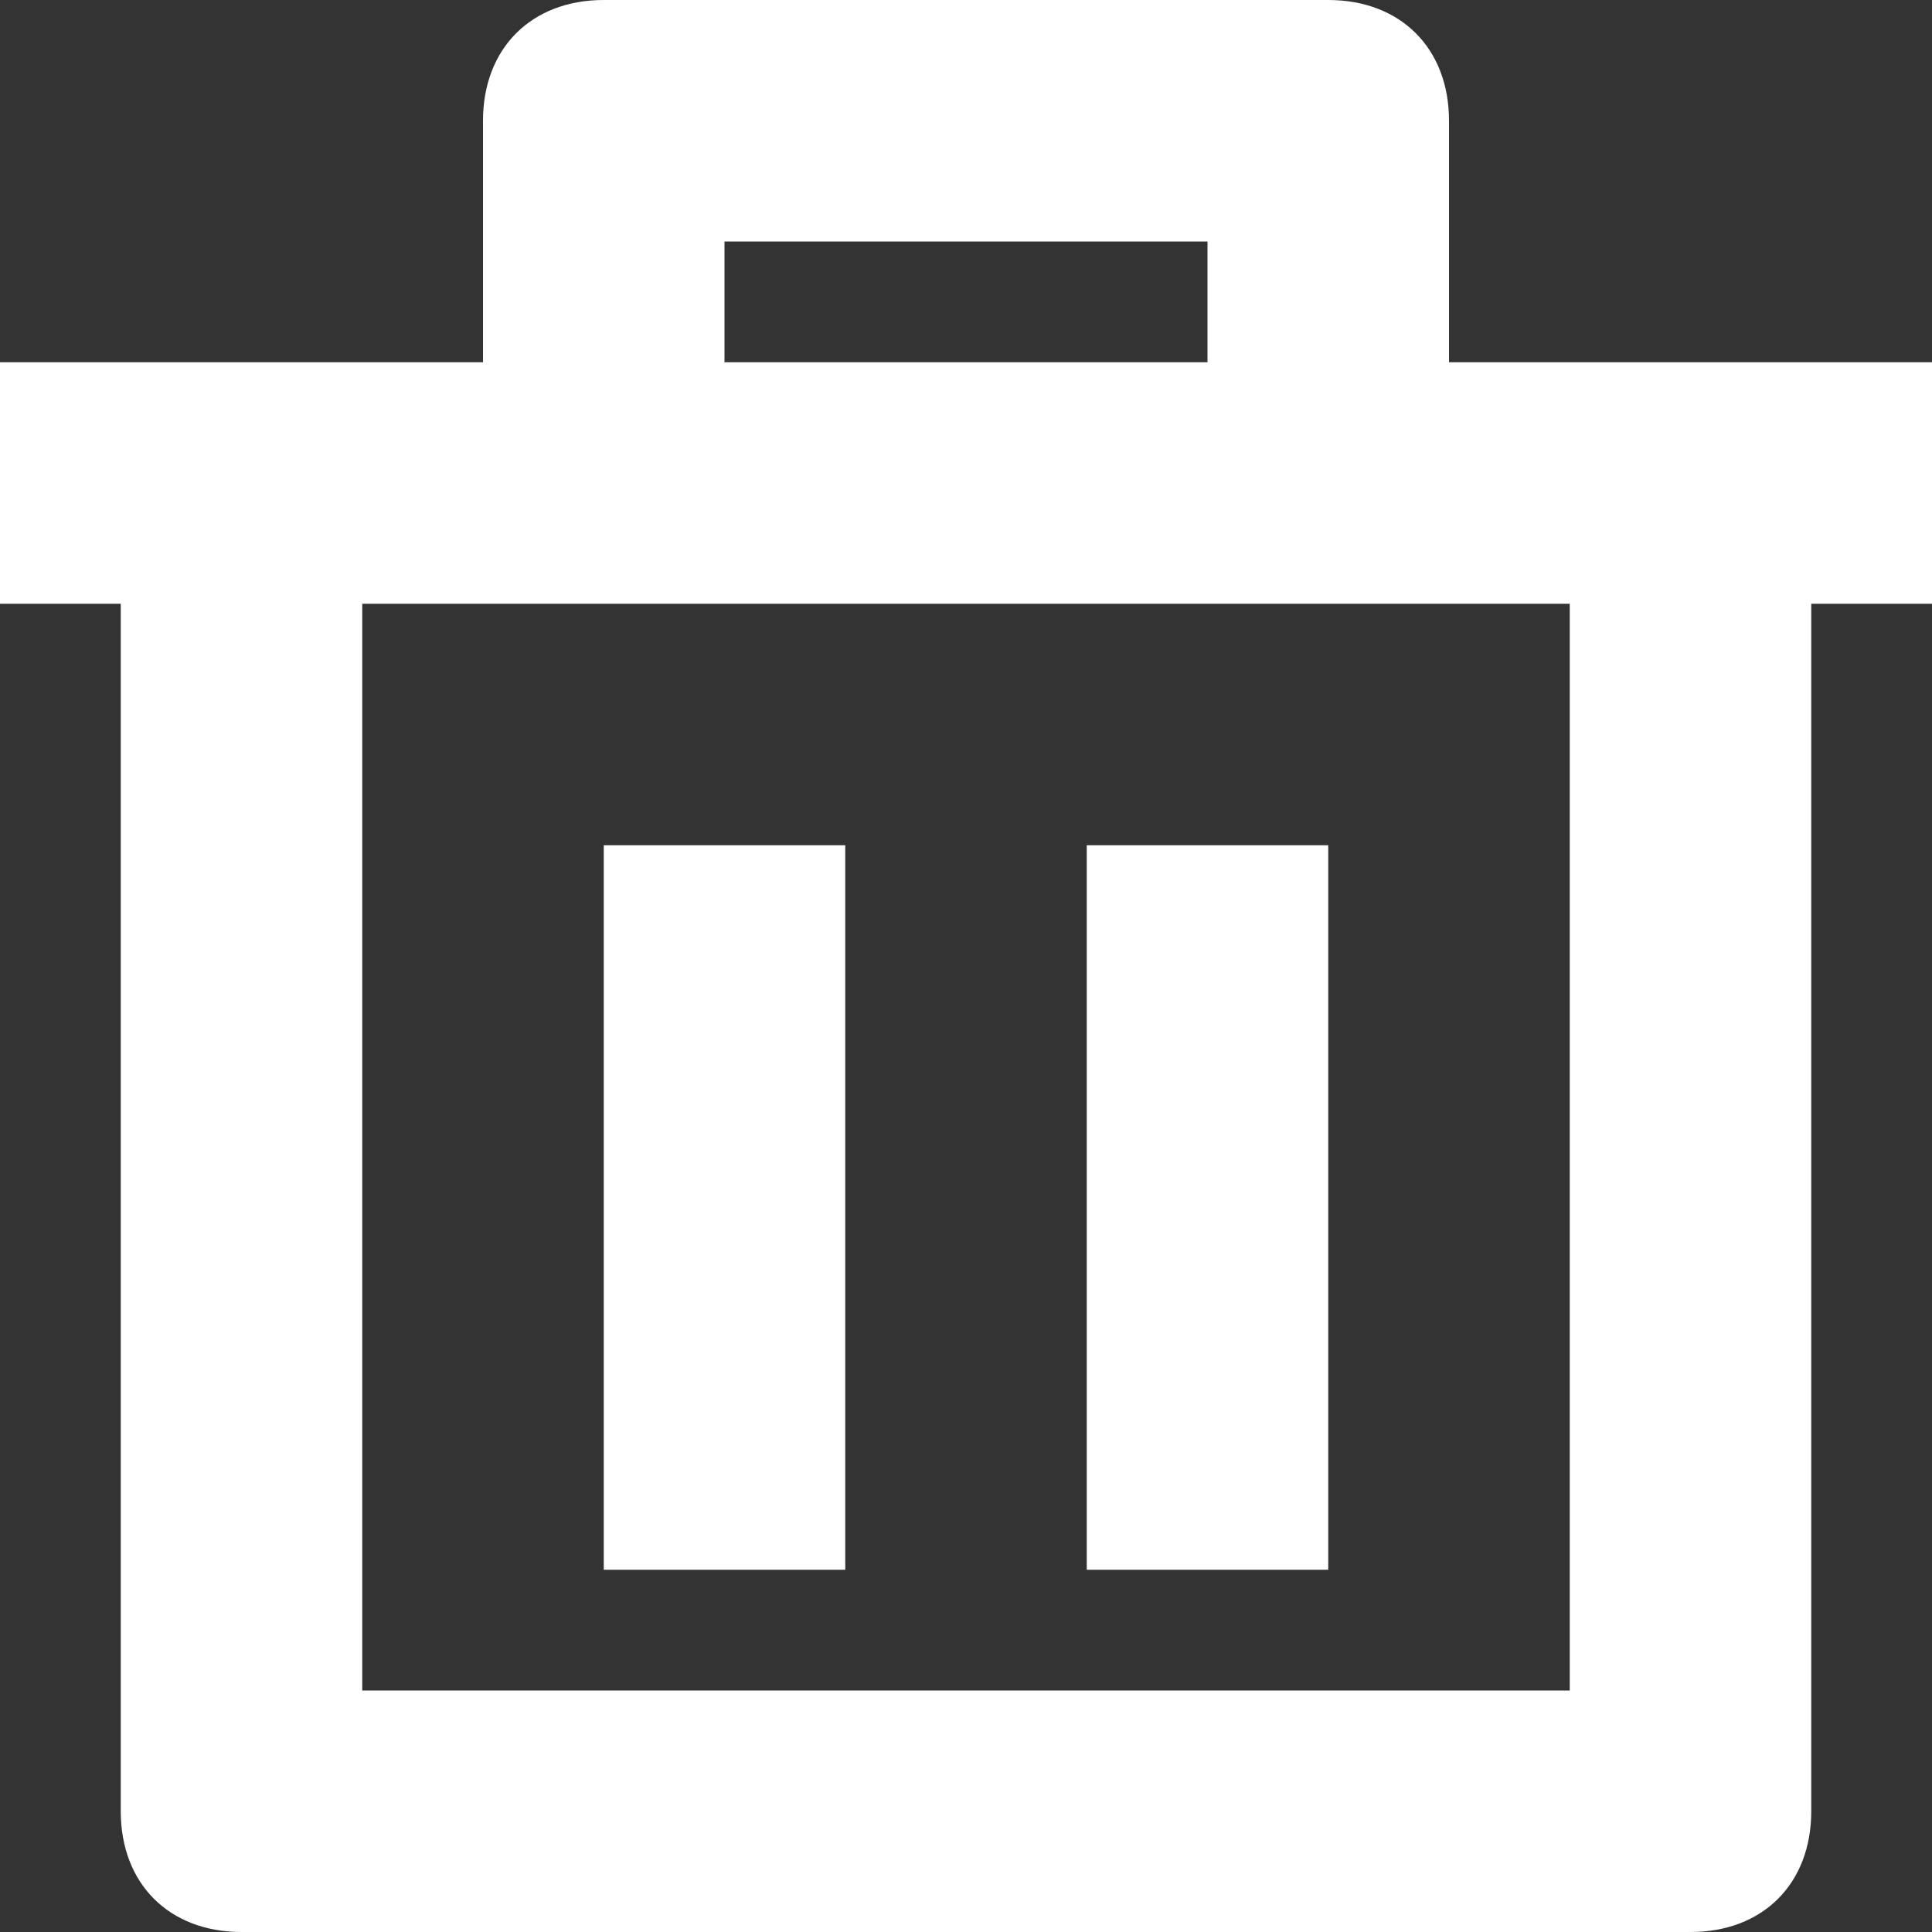 <svg xmlns="http://www.w3.org/2000/svg" xmlns:xlink="http://www.w3.org/1999/xlink" x="0px" y="0px" width="16px" height="16px" viewBox="0 0 16 16"><rect x="0" y="0" width="16" height="16" fill="#333333" stroke="none"/><g transform="translate(0, 0)"><rect data-color="color-2" x="5" y="7" fill="#ffffff" width="2" height="6"></rect>
<rect data-color="color-2" x="9" y="7" fill="#ffffff" width="2" height="6"></rect>
<path fill="#ffffff" d="M12,1c0-0.6-0.4-1-1-1H5C4.4,0,4,0.4,4,1v2H0v2h1v10c0,0.6,0.4,1,1,1h12c0.6,0,1-0.4,1-1V5h1V3h-4V1z M6,2h4
	v1H6V2z M13,5v9H3V5H13z"></path></g></svg>